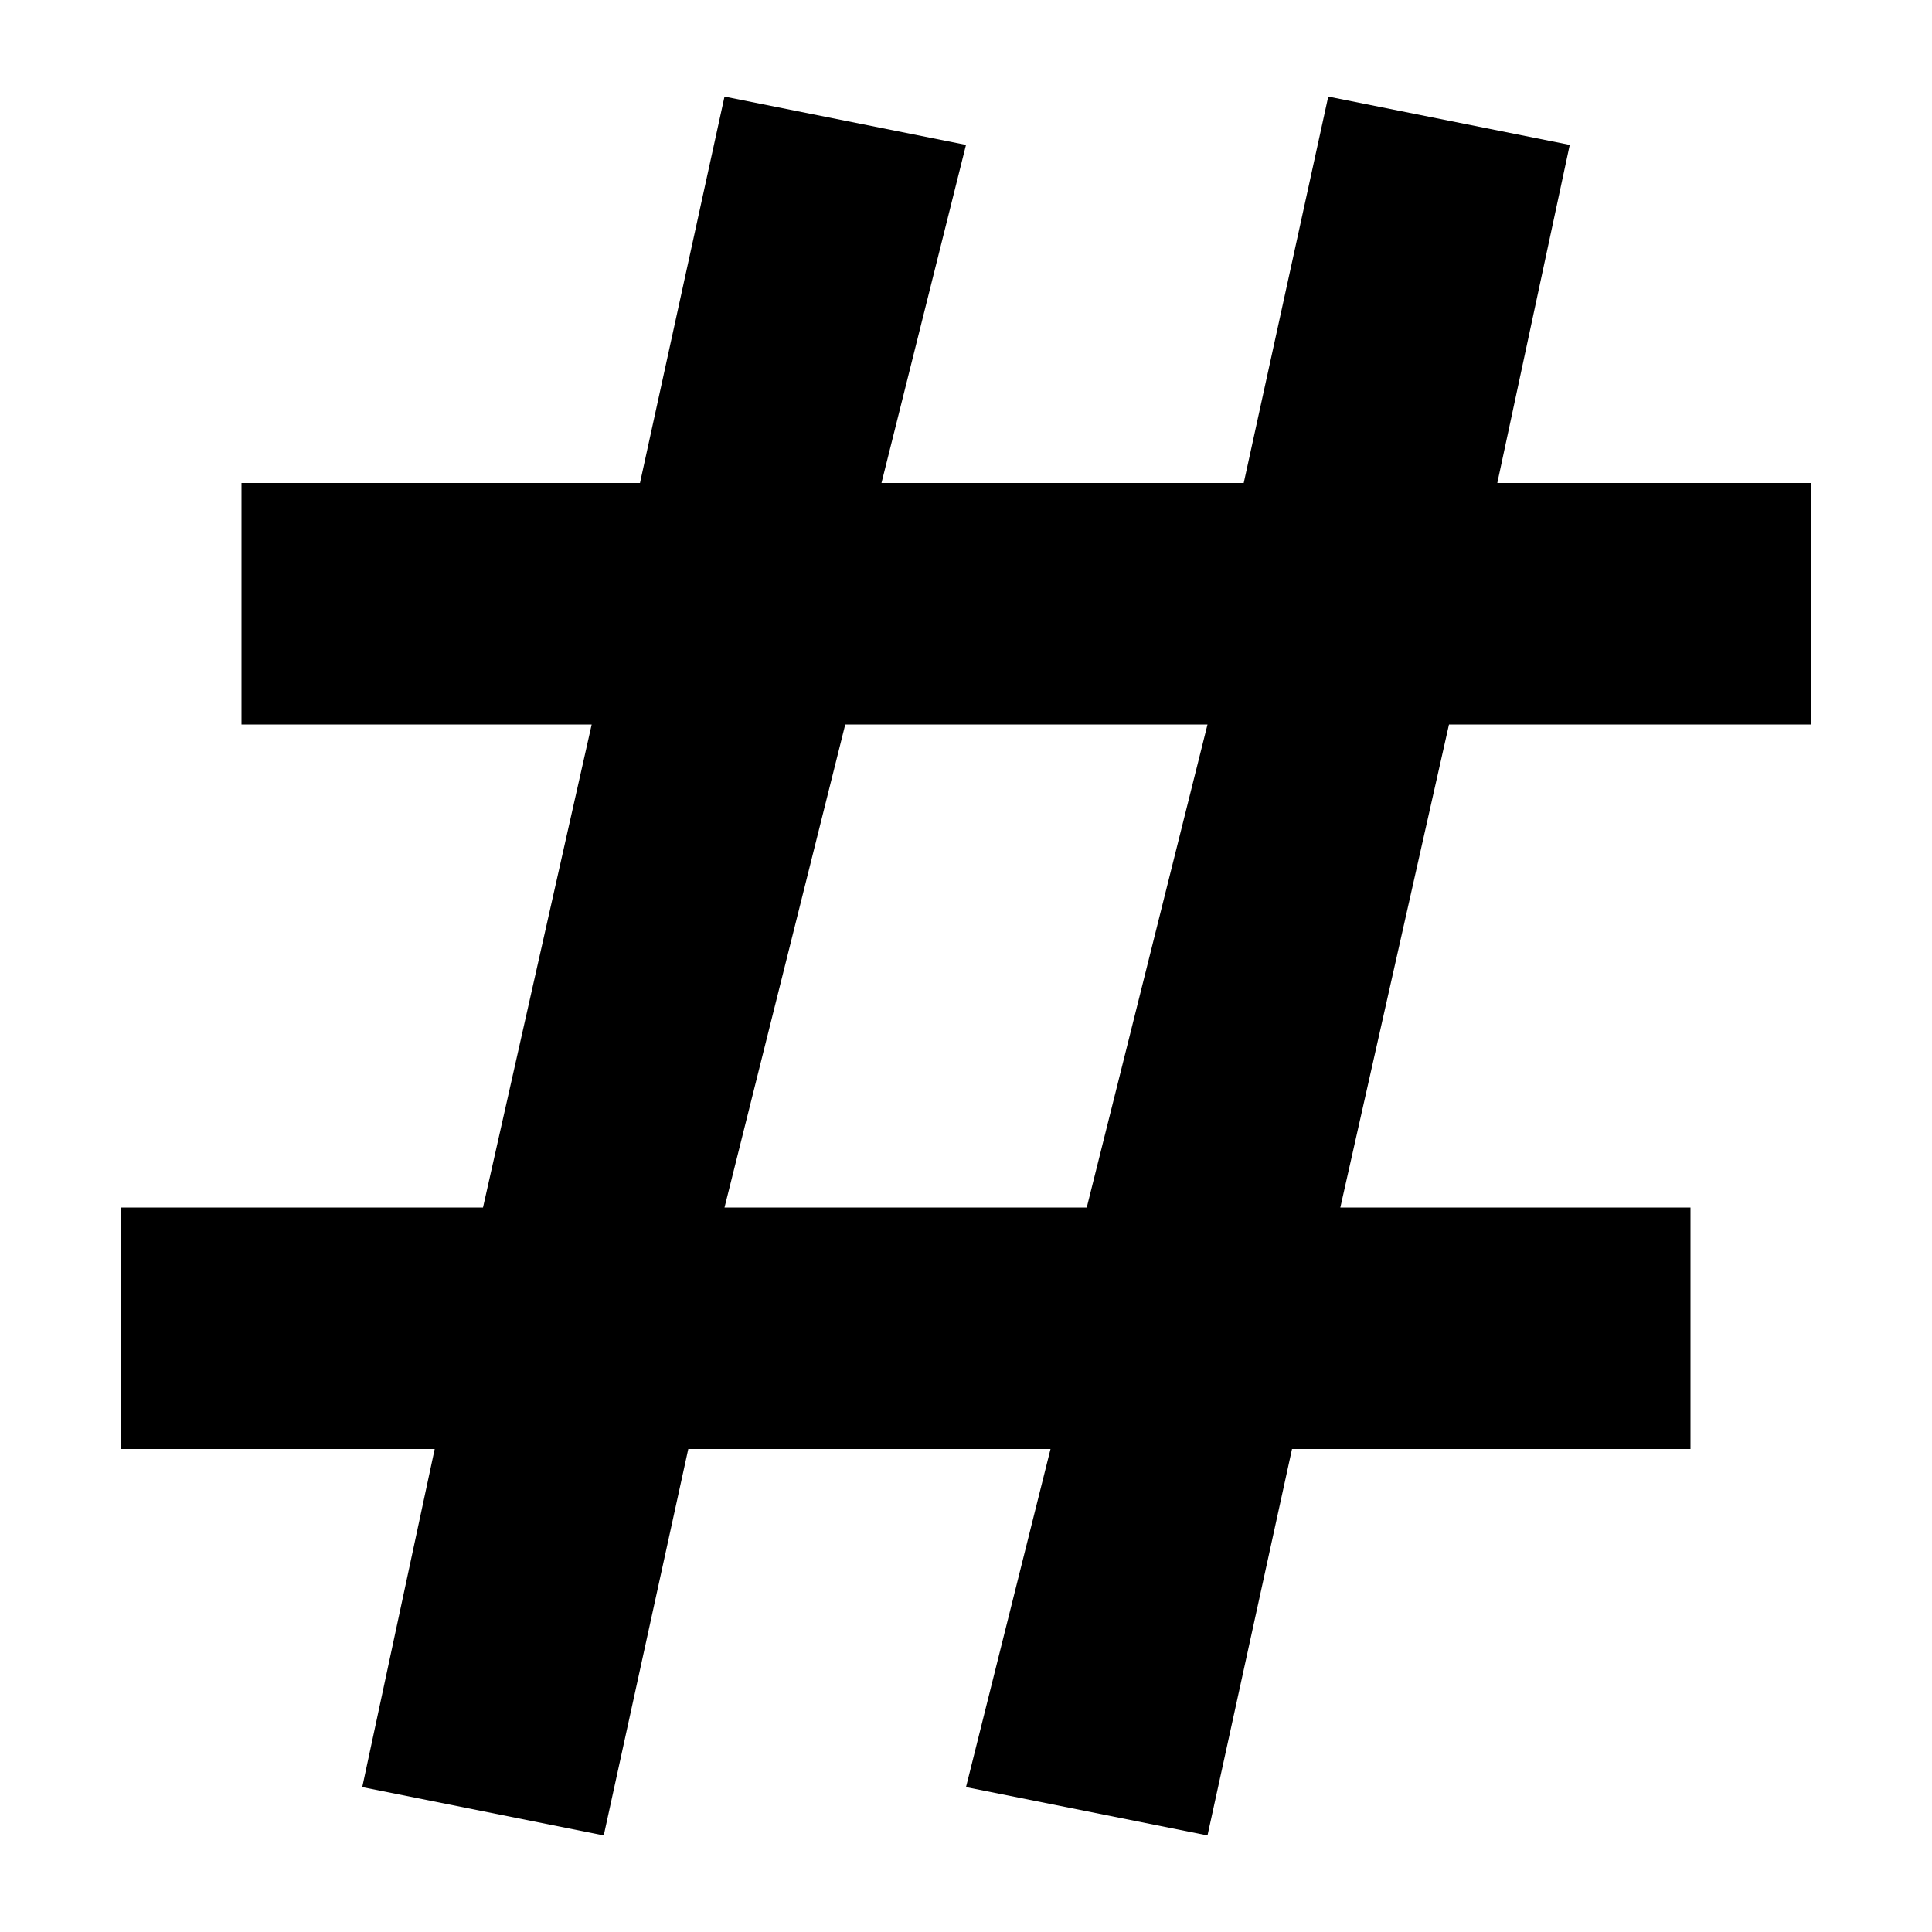 <svg xmlns="http://www.w3.org/2000/svg" xmlns:xlink="http://www.w3.org/1999/xlink" width="16" height="16" viewBox="0 0 16 16"><path fill="currentColor" d="M15 6V4h-2.6l.6-2.8l-2-.4l-.7 3.2h-3L8 1.2L6 .8L5.3 4H2v2h2.9L4 10H1v2h2.6L3 14.8l2 .4l.7-3.2h3L8 14.8l2 .4l.7-3.2H14v-2h-2.9l.9-4zm-6 4H6l1-4h3z"/></svg>